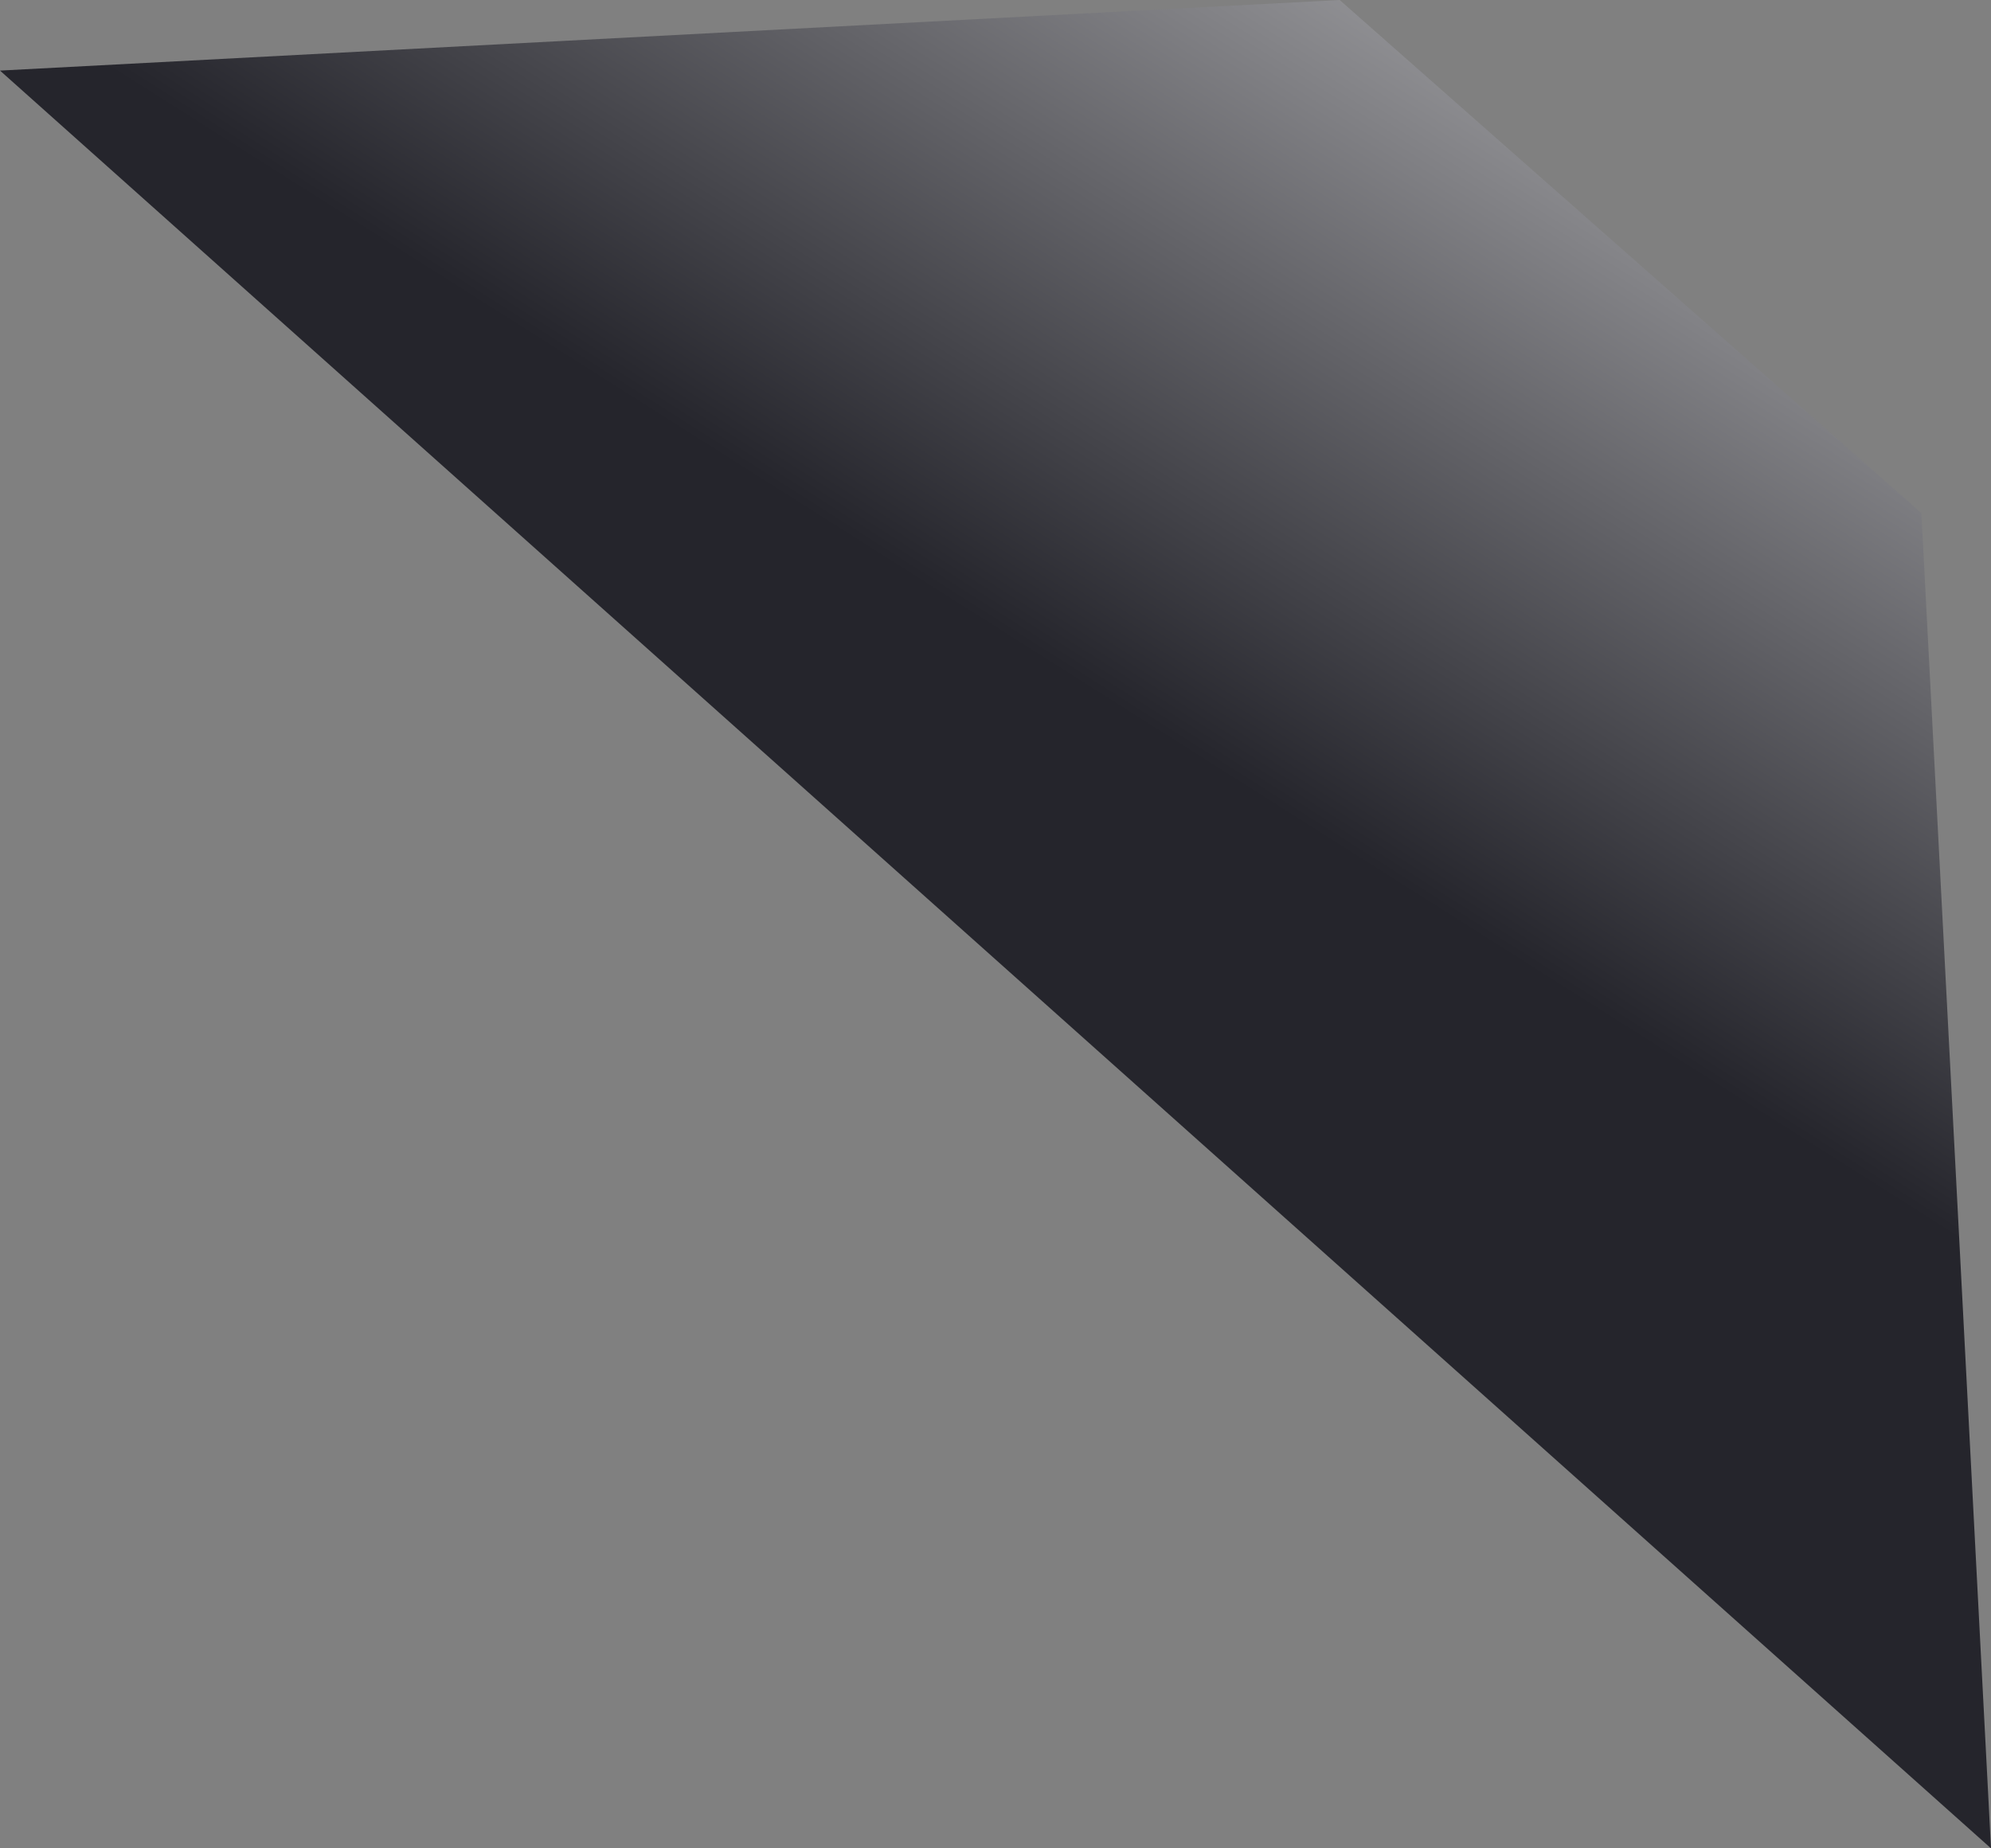 ﻿<?xml version="1.0" encoding="utf-8"?>
<svg version="1.1" xmlns:xlink="http://www.w3.org/1999/xlink" width="28px" height="26px" xmlns="http://www.w3.org/2000/svg">
  <rect width="100%" height="100%" fill="#808080" stroke="none"/>
  <defs>
    <linearGradient gradientUnits="userSpaceOnUse" x1="11.218" y1="-17.708" x2="0" y2="0" id="LinearGradient38">
      <stop id="Stop39" stop-color="#ffffff" offset="0" />
      <stop id="Stop40" stop-color="#25252c" offset="1" />
    </linearGradient>
  </defs>
  <g transform="matrix(1 0 0 1 0 -3 )">
    <path d="M 18.84 0  L 0 0.993  L 28 26  L 27.021 7.218  L 18.84 0  Z " fill-rule="nonzero" fill="url(#LinearGradient38)" stroke="none" transform="matrix(1 0 0 1 0 3 )" />
  </g>
</svg>